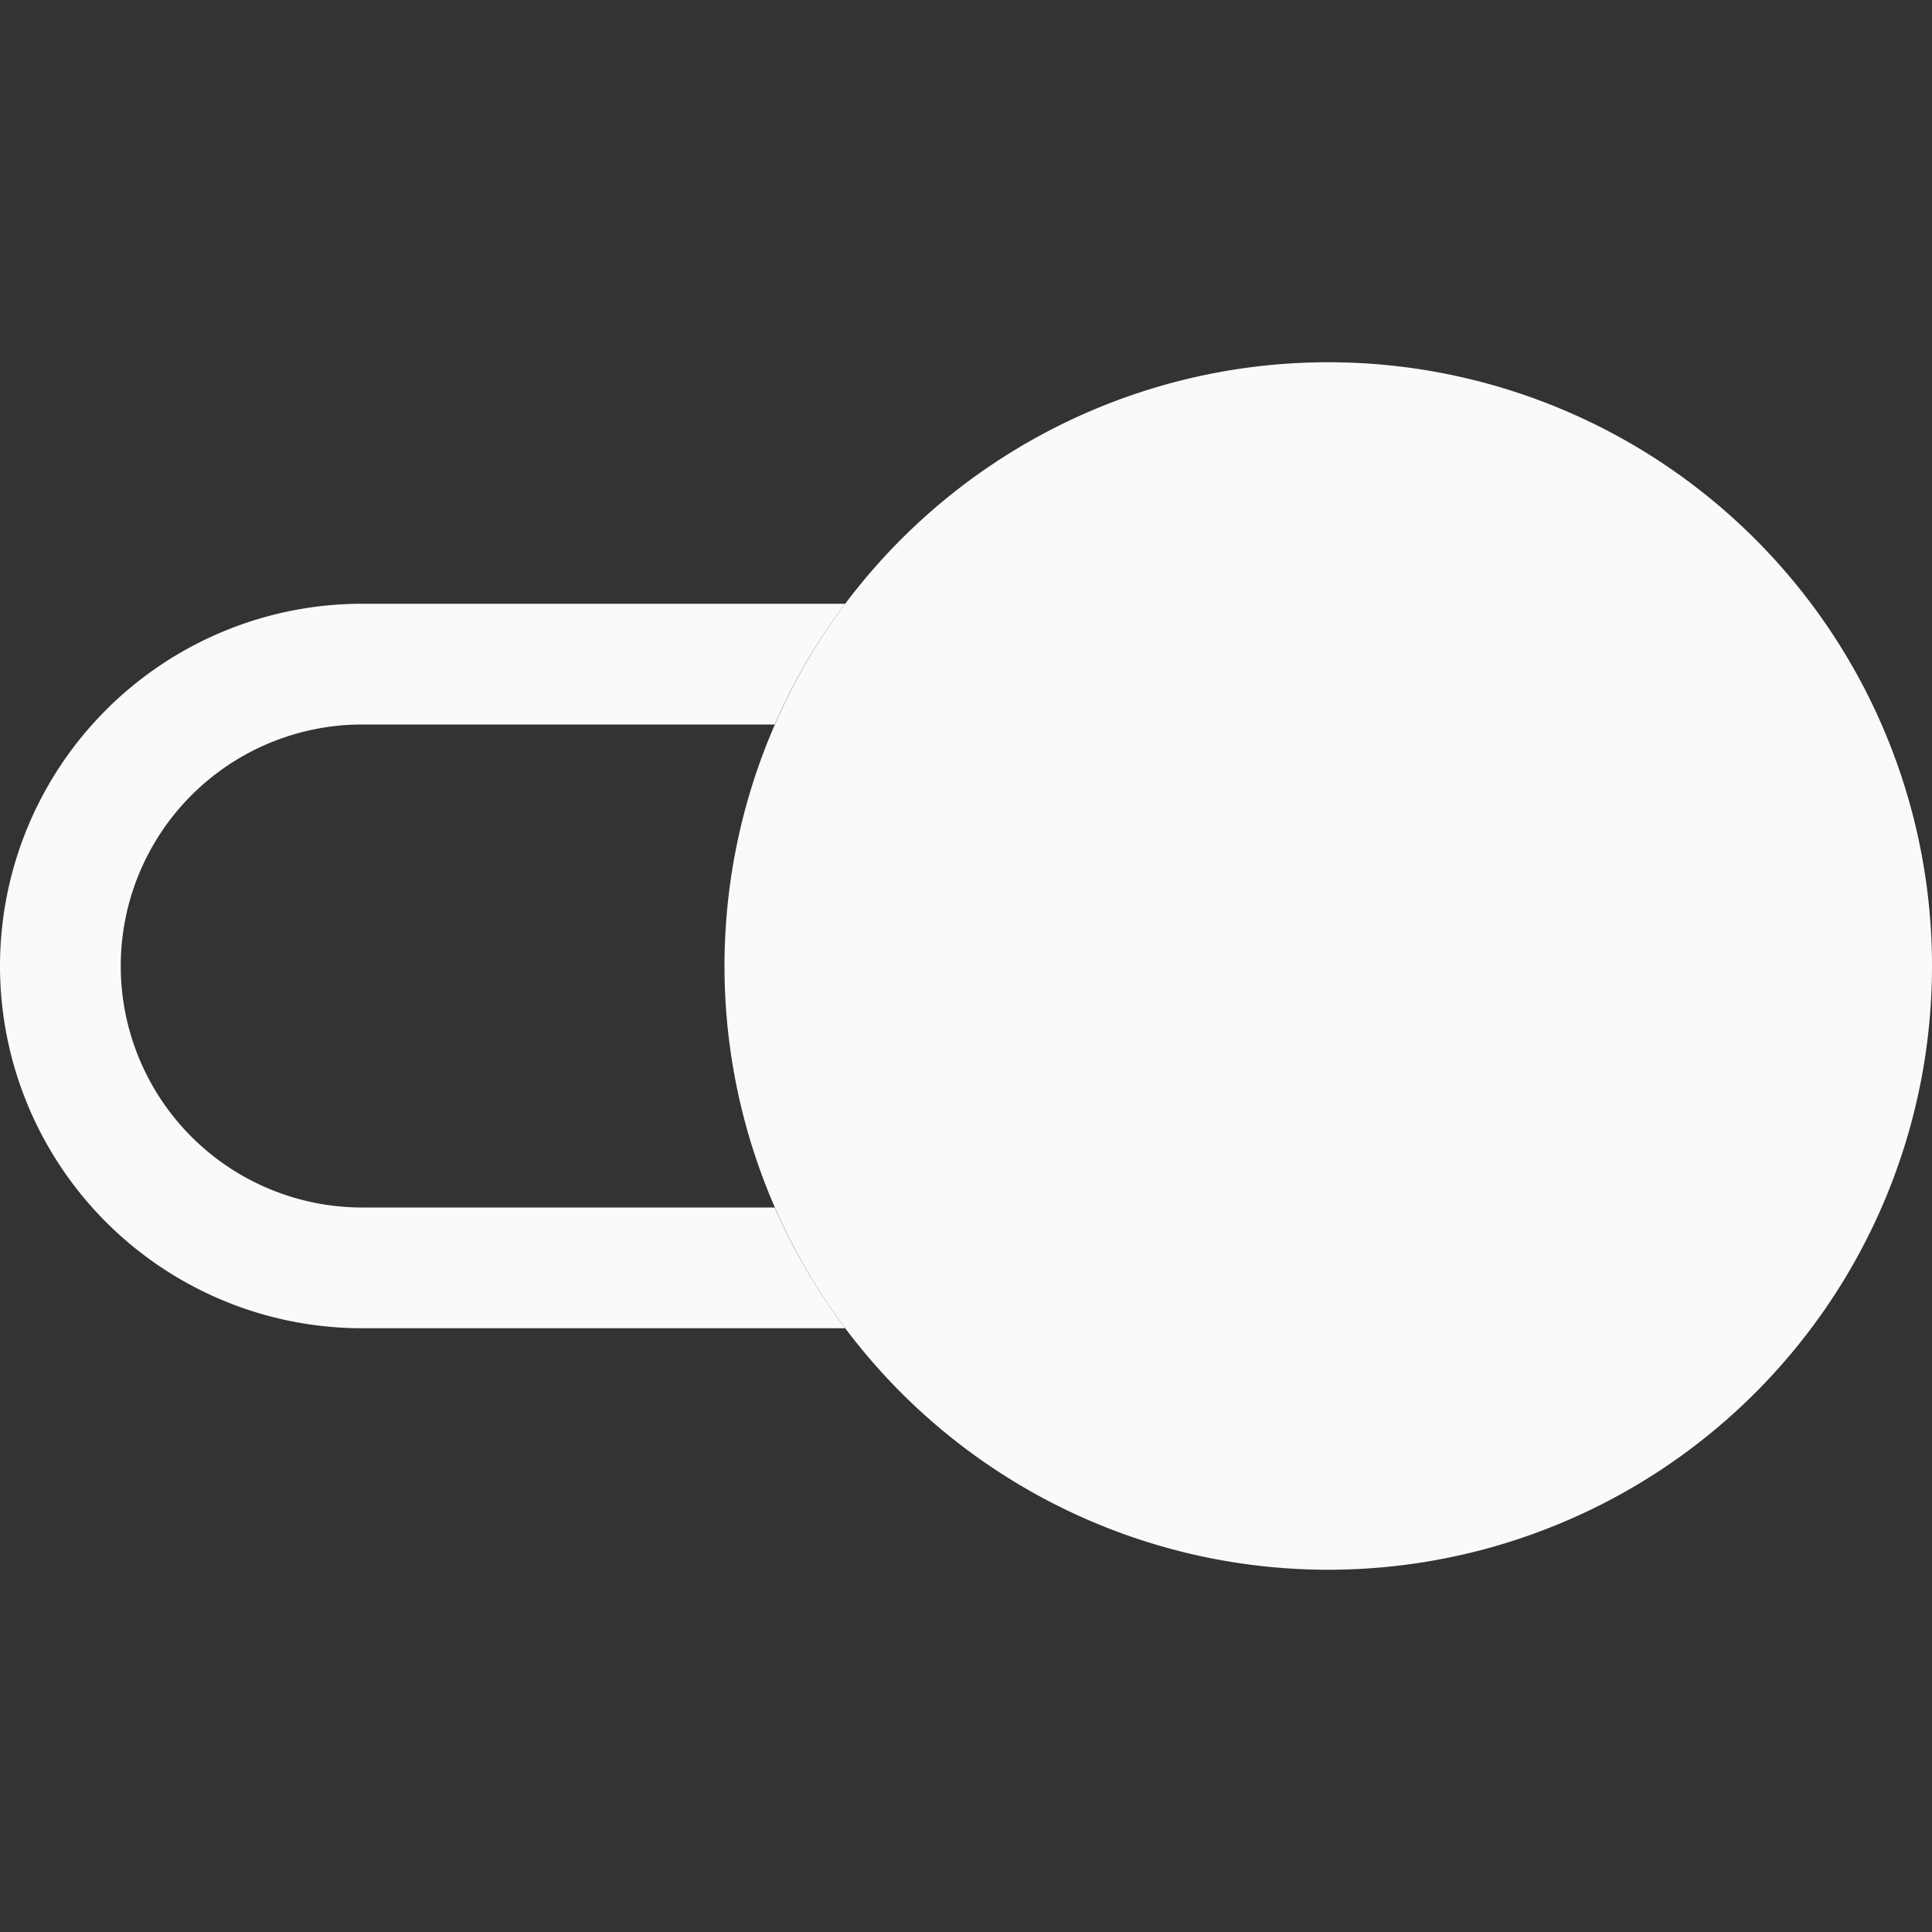 ﻿<svg xmlns="http://www.w3.org/2000/svg" width="16" height="16" fill="#FAFAFA" class="bi bi-toggle2-on" viewBox="0 0 16 16">
  <rect x="0" y="0" width="16" height="16" fill="#333333" stroke="none"/>
  <path d="M7 5H3a3 3 0 0 0 0 6h4a4.995 4.995 0 0 1-.584-1H3a2 2 0 1 1 0-4h3.416c.156-.357.352-.692.584-1z"/>
  <path d="M16 8A5 5 0 1 1 6 8a5 5 0 0 1 10 0z"/>
</svg>
